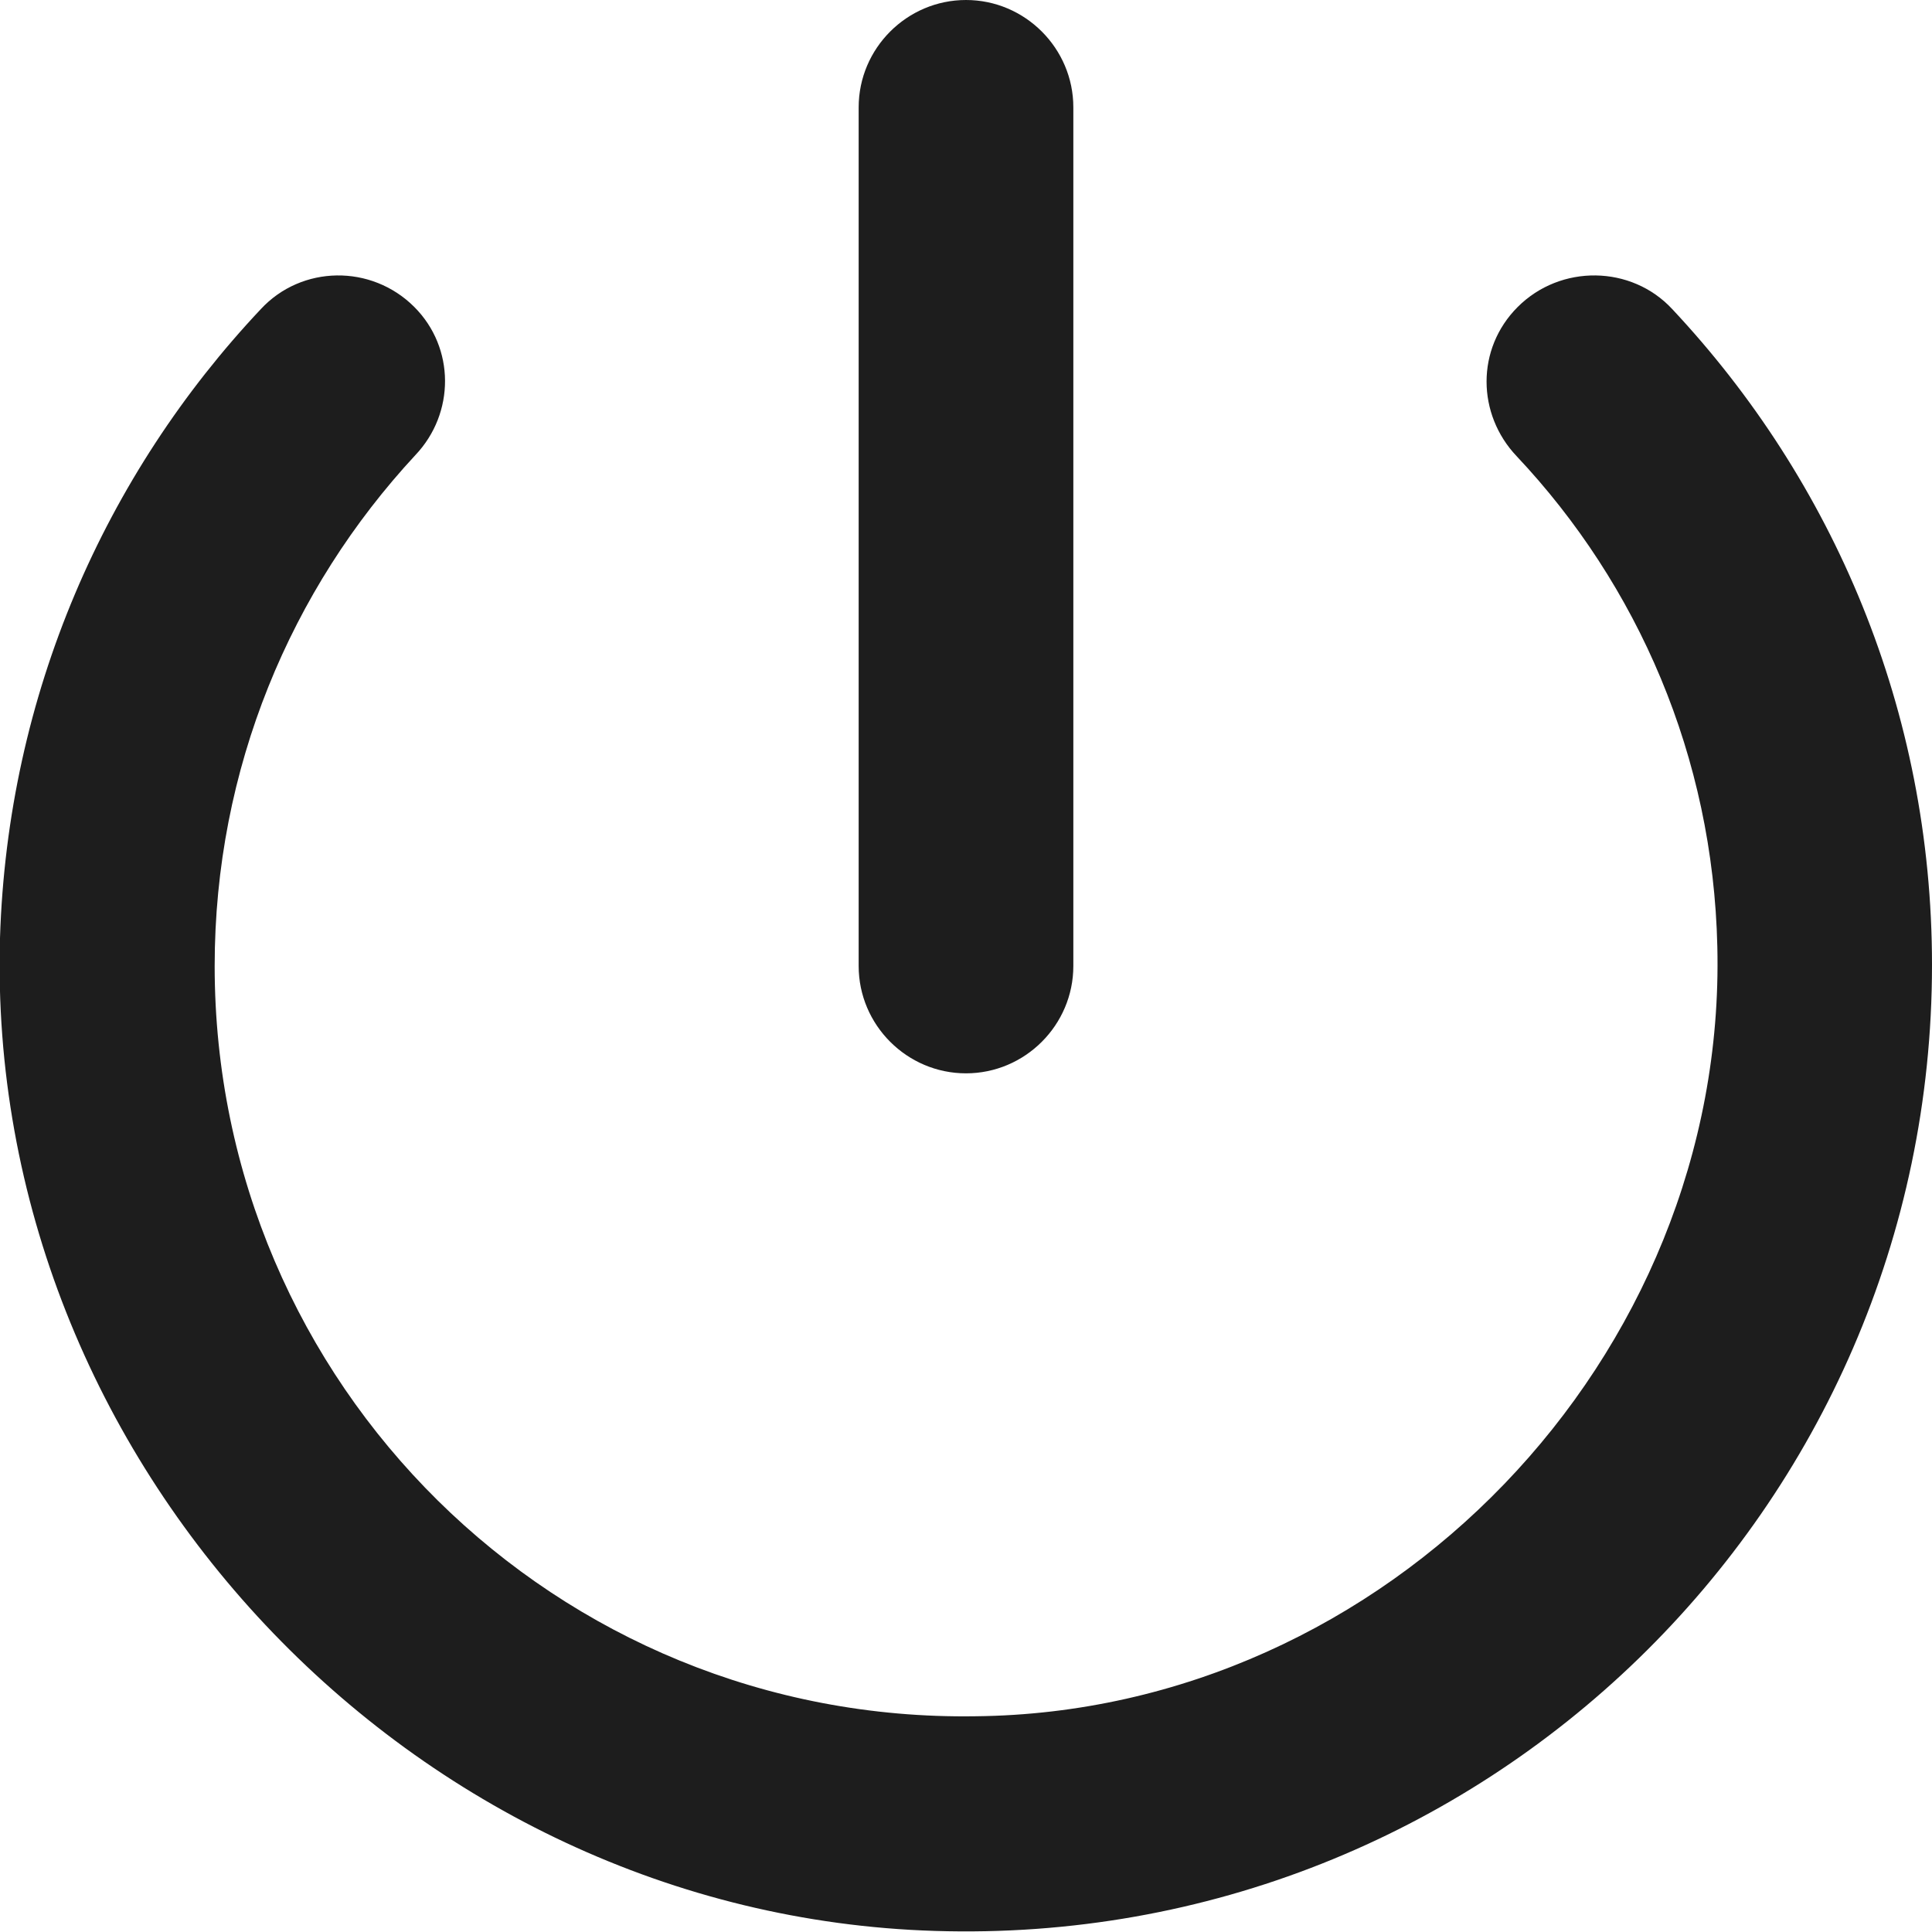 <?xml version="1.0" encoding="UTF-8"?>
<svg width="18px" height="18px" viewBox="0 0 18 18" version="1.1" xmlns="http://www.w3.org/2000/svg" xmlns:xlink="http://www.w3.org/1999/xlink">
    <!-- Generator: Sketch 52.5 (67469) - http://www.bohemiancoding.com/sketch -->
    <title>power_settings_new</title>
    <desc>Created with Sketch.</desc>
    <g id="Icons" stroke="none" stroke-width="1" fill="none" fill-rule="evenodd">
        <g id="Rounded" transform="translate(-307, -377)">
            <g id="Action" transform="translate(100, 100)">
                <g id="-Round-/-Action-/-power_settings_new" transform="translate(204, 274)">
                    <g>
                        <polygon id="Path" points="0 0 24 0 24 24 0 24"></polygon>
                        <path d="M12,3 C11.45,3 11,3.45 11,4 L11,12 C11,12.55 11.45,13 12,13 C12.55,13 13,12.55 13,12 L13,4 C13,3.45 12.55,3 12,3 Z M17.14,5.86 C16.75,6.25 16.76,6.86 17.13,7.25 C18.26,8.45 18.96,10.05 19,11.82 C19.09,15.65 15.92,18.95 12.09,18.99 C8.18,19.05 5,15.9 5,12 C5,10.16 5.71,8.49 6.87,7.24 C7.24,6.85 7.24,6.24 6.86,5.86 C6.46,5.46 5.81,5.47 5.43,5.88 C3.98,7.42 3.07,9.47 3,11.74 C2.86,16.62 6.83,20.84 11.71,20.99 C16.81,21.15 21,17.06 21,11.99 C21,9.62 20.08,7.48 18.58,5.88 C18.2,5.47 17.54,5.46 17.14,5.86 Z" id="🔹Icon-Color" fill="#1D1D1D"></path>
                    </g>
                </g>
            </g>
        </g>
    </g>
</svg>